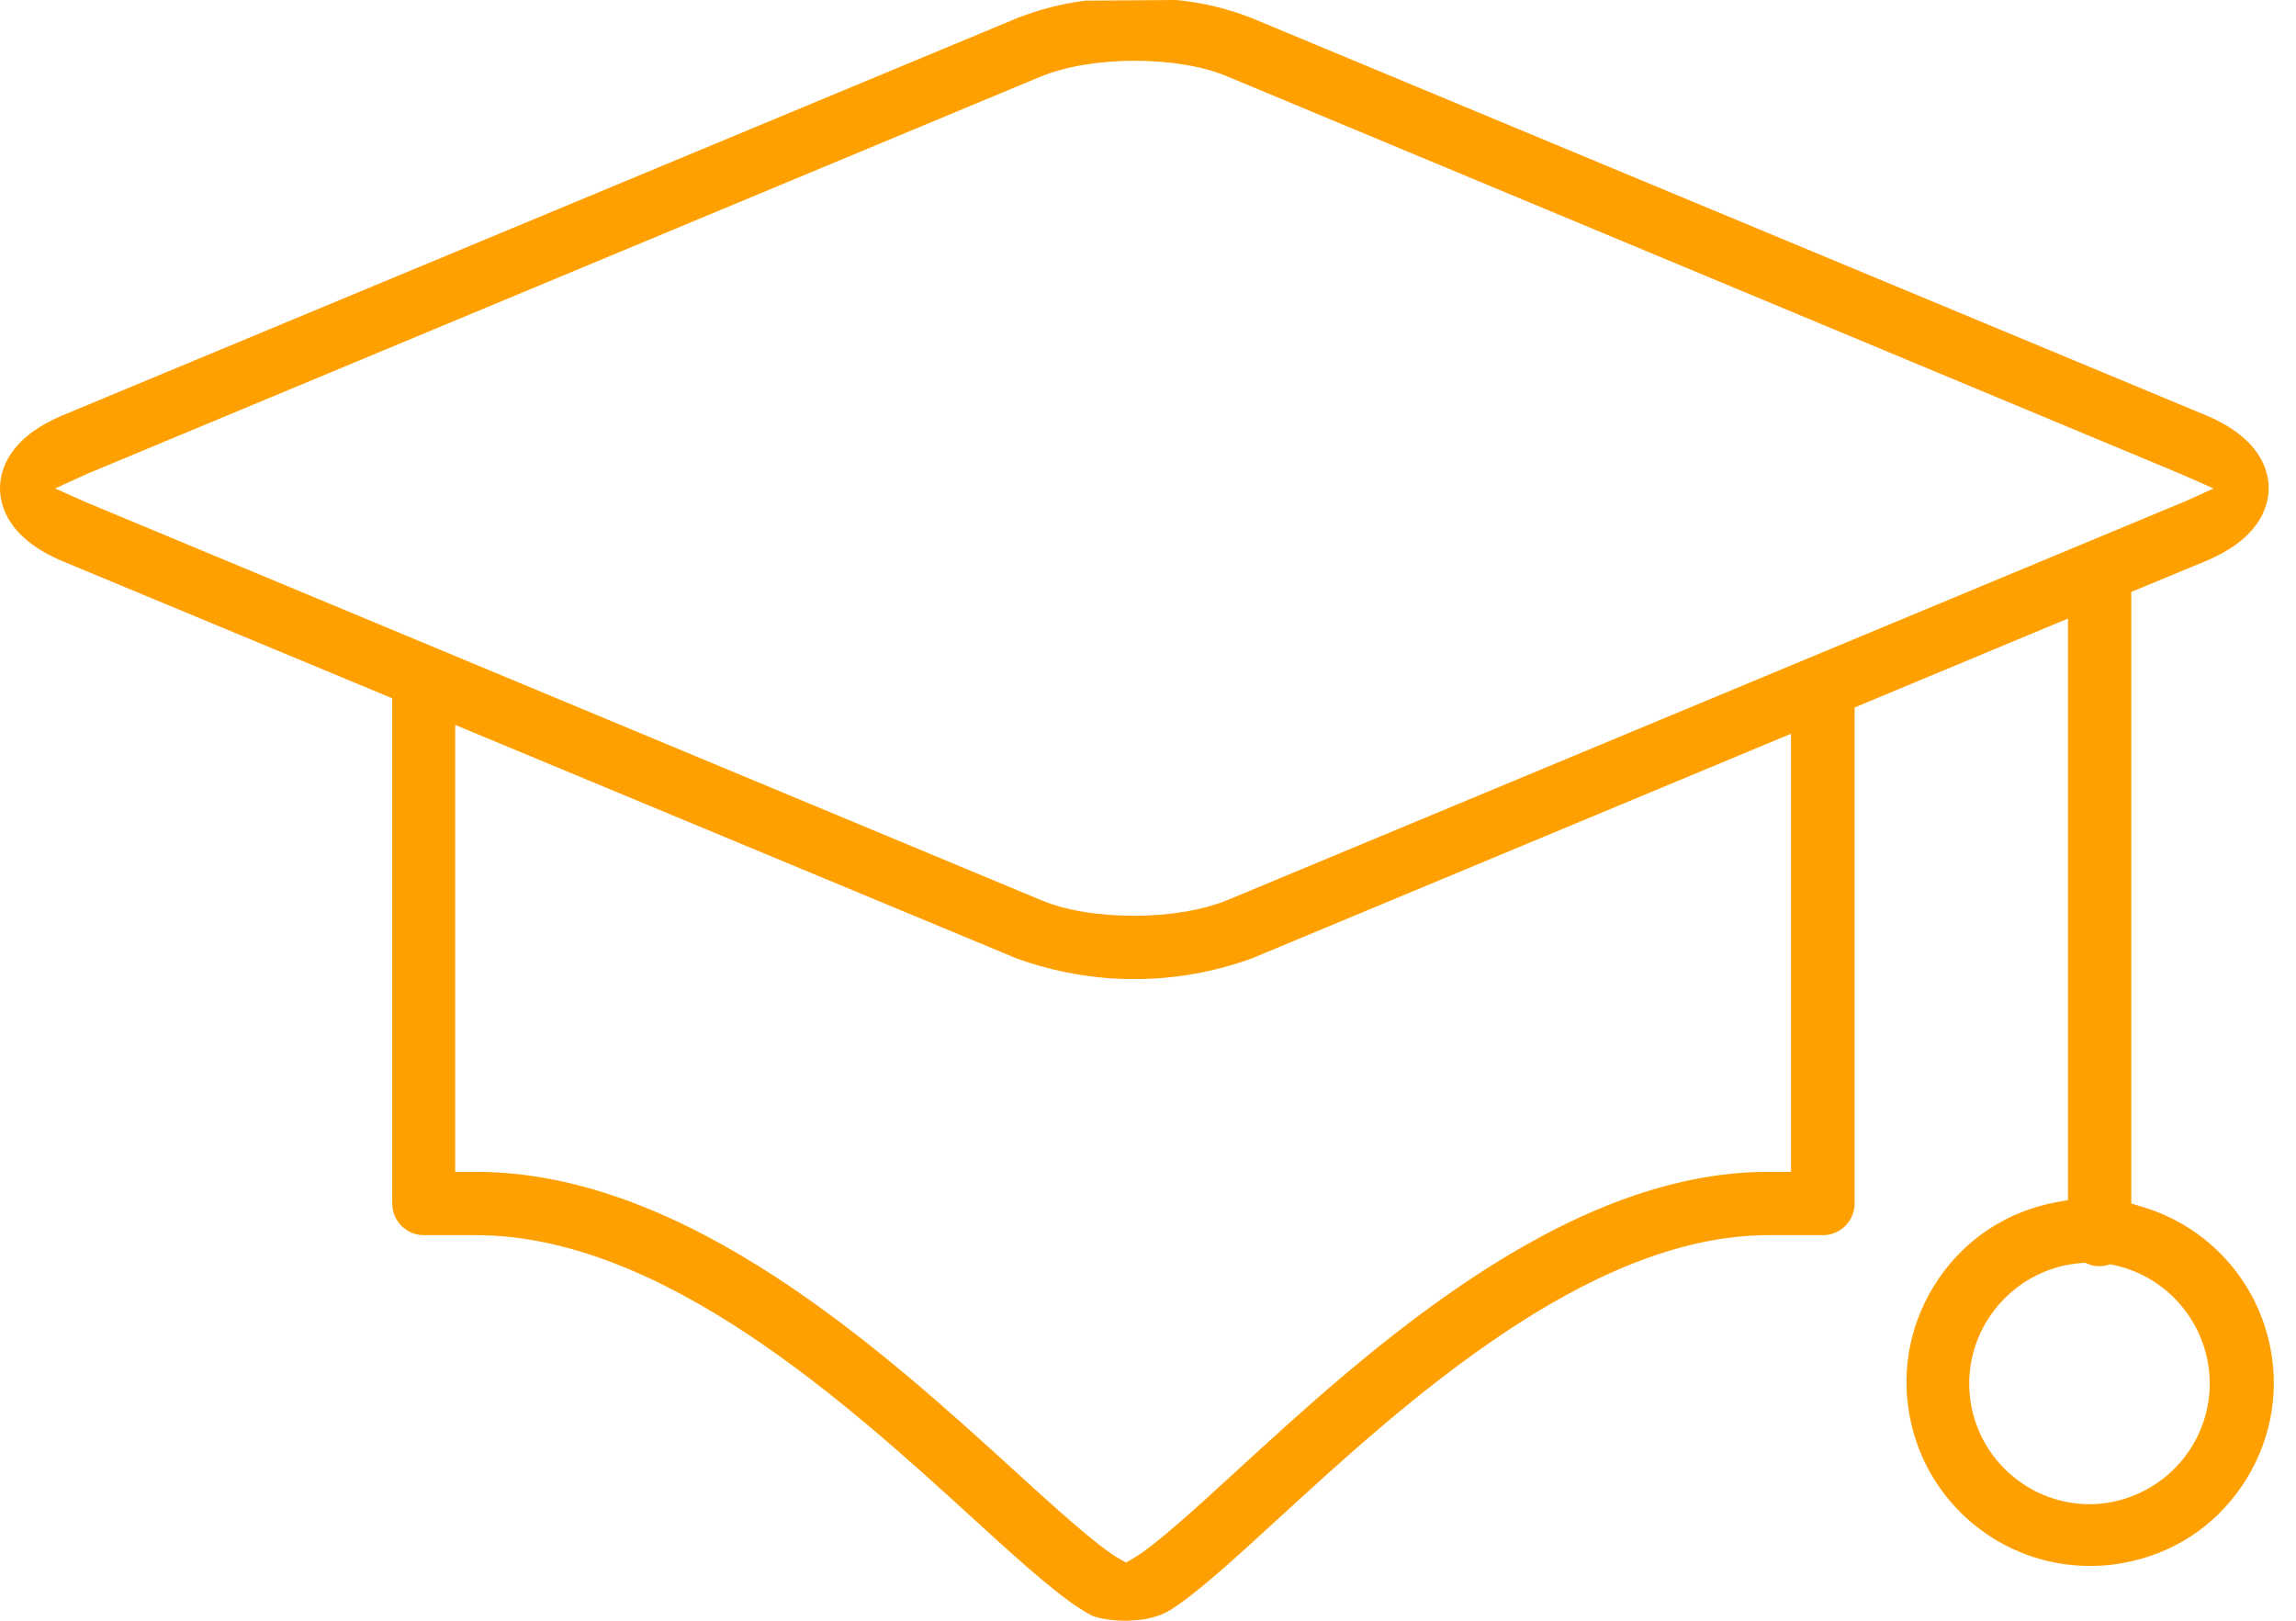 <svg width="68" height="48" viewBox="0 0 68 48" fill="none" xmlns="http://www.w3.org/2000/svg">
<path d="M33.356 48C32.728 48 32.372 47.869 32.325 47.841C31.5 47.4 30.441 46.453 28.809 44.962C25.153 41.625 19.622 36.581 14.1 36.581H12.553C12.037 36.581 11.616 36.159 11.616 35.644V20.681L1.856 16.622C0.244 15.947 0 14.981 0 14.456C0 13.941 0.244 12.975 1.856 12.3L30.131 0.534C30.778 0.281 31.462 0.103 32.156 0.019L34.847 0C35.606 0.075 36.356 0.253 37.069 0.534L65.334 12.3C66.947 12.975 67.191 13.941 67.191 14.456C67.191 14.972 66.947 15.938 65.334 16.613L63.122 17.531V35.644L63.431 35.737C65.4 36.319 66.862 37.931 67.247 39.947C67.519 41.372 67.209 42.816 66.394 44.016C65.578 45.216 64.341 46.022 62.906 46.284C62.569 46.35 62.231 46.378 61.894 46.378C59.288 46.378 57.038 44.513 56.559 41.944C56.288 40.519 56.597 39.075 57.413 37.875C58.228 36.675 59.466 35.869 60.9 35.606L61.247 35.541V18.319L54.928 20.953V35.644C54.928 36.159 54.506 36.581 53.991 36.581H52.369C47.016 36.581 41.513 41.625 37.875 44.962C36.384 46.331 35.419 47.203 34.65 47.691L34.631 47.7C34.631 47.7 34.219 47.972 33.525 47.991C33.459 48 33.403 48 33.356 48ZM13.491 34.706H14.1C20.344 34.706 26.194 40.05 30.066 43.575C31.209 44.616 32.494 45.788 33.131 46.153L33.347 46.275L33.562 46.153C34.2 45.788 35.475 44.616 36.6 43.584C40.453 40.05 46.275 34.706 52.359 34.706H53.044V21.731L37.069 28.387C35.953 28.791 34.781 28.997 33.591 28.997C32.4 28.997 31.238 28.791 30.113 28.387L13.481 21.469V34.706H13.491ZM61.65 37.406C59.794 37.538 58.331 39.094 58.322 40.959C58.312 42.928 59.906 44.541 61.884 44.55C63.572 44.541 65.034 43.341 65.372 41.691C65.766 39.759 64.519 37.866 62.587 37.462L62.494 37.444L62.4 37.472C62.325 37.491 62.25 37.5 62.175 37.5C62.062 37.5 61.95 37.481 61.847 37.434L61.753 37.397L61.65 37.406ZM33.591 1.8C32.541 1.8 31.566 1.969 30.844 2.259L2.578 14.034C2.55 14.044 2.522 14.062 2.494 14.072L1.631 14.466L2.494 14.85C2.522 14.859 2.55 14.878 2.578 14.887L30.844 26.663C31.556 26.962 32.531 27.122 33.591 27.122C34.641 27.122 35.616 26.953 36.337 26.663L64.622 14.887C64.65 14.878 64.669 14.869 64.697 14.859L65.559 14.466L64.688 14.081C64.659 14.072 64.631 14.053 64.603 14.044L36.337 2.259C35.625 1.959 34.65 1.8 33.591 1.8Z" fill="#FFA002"/>
</svg>
